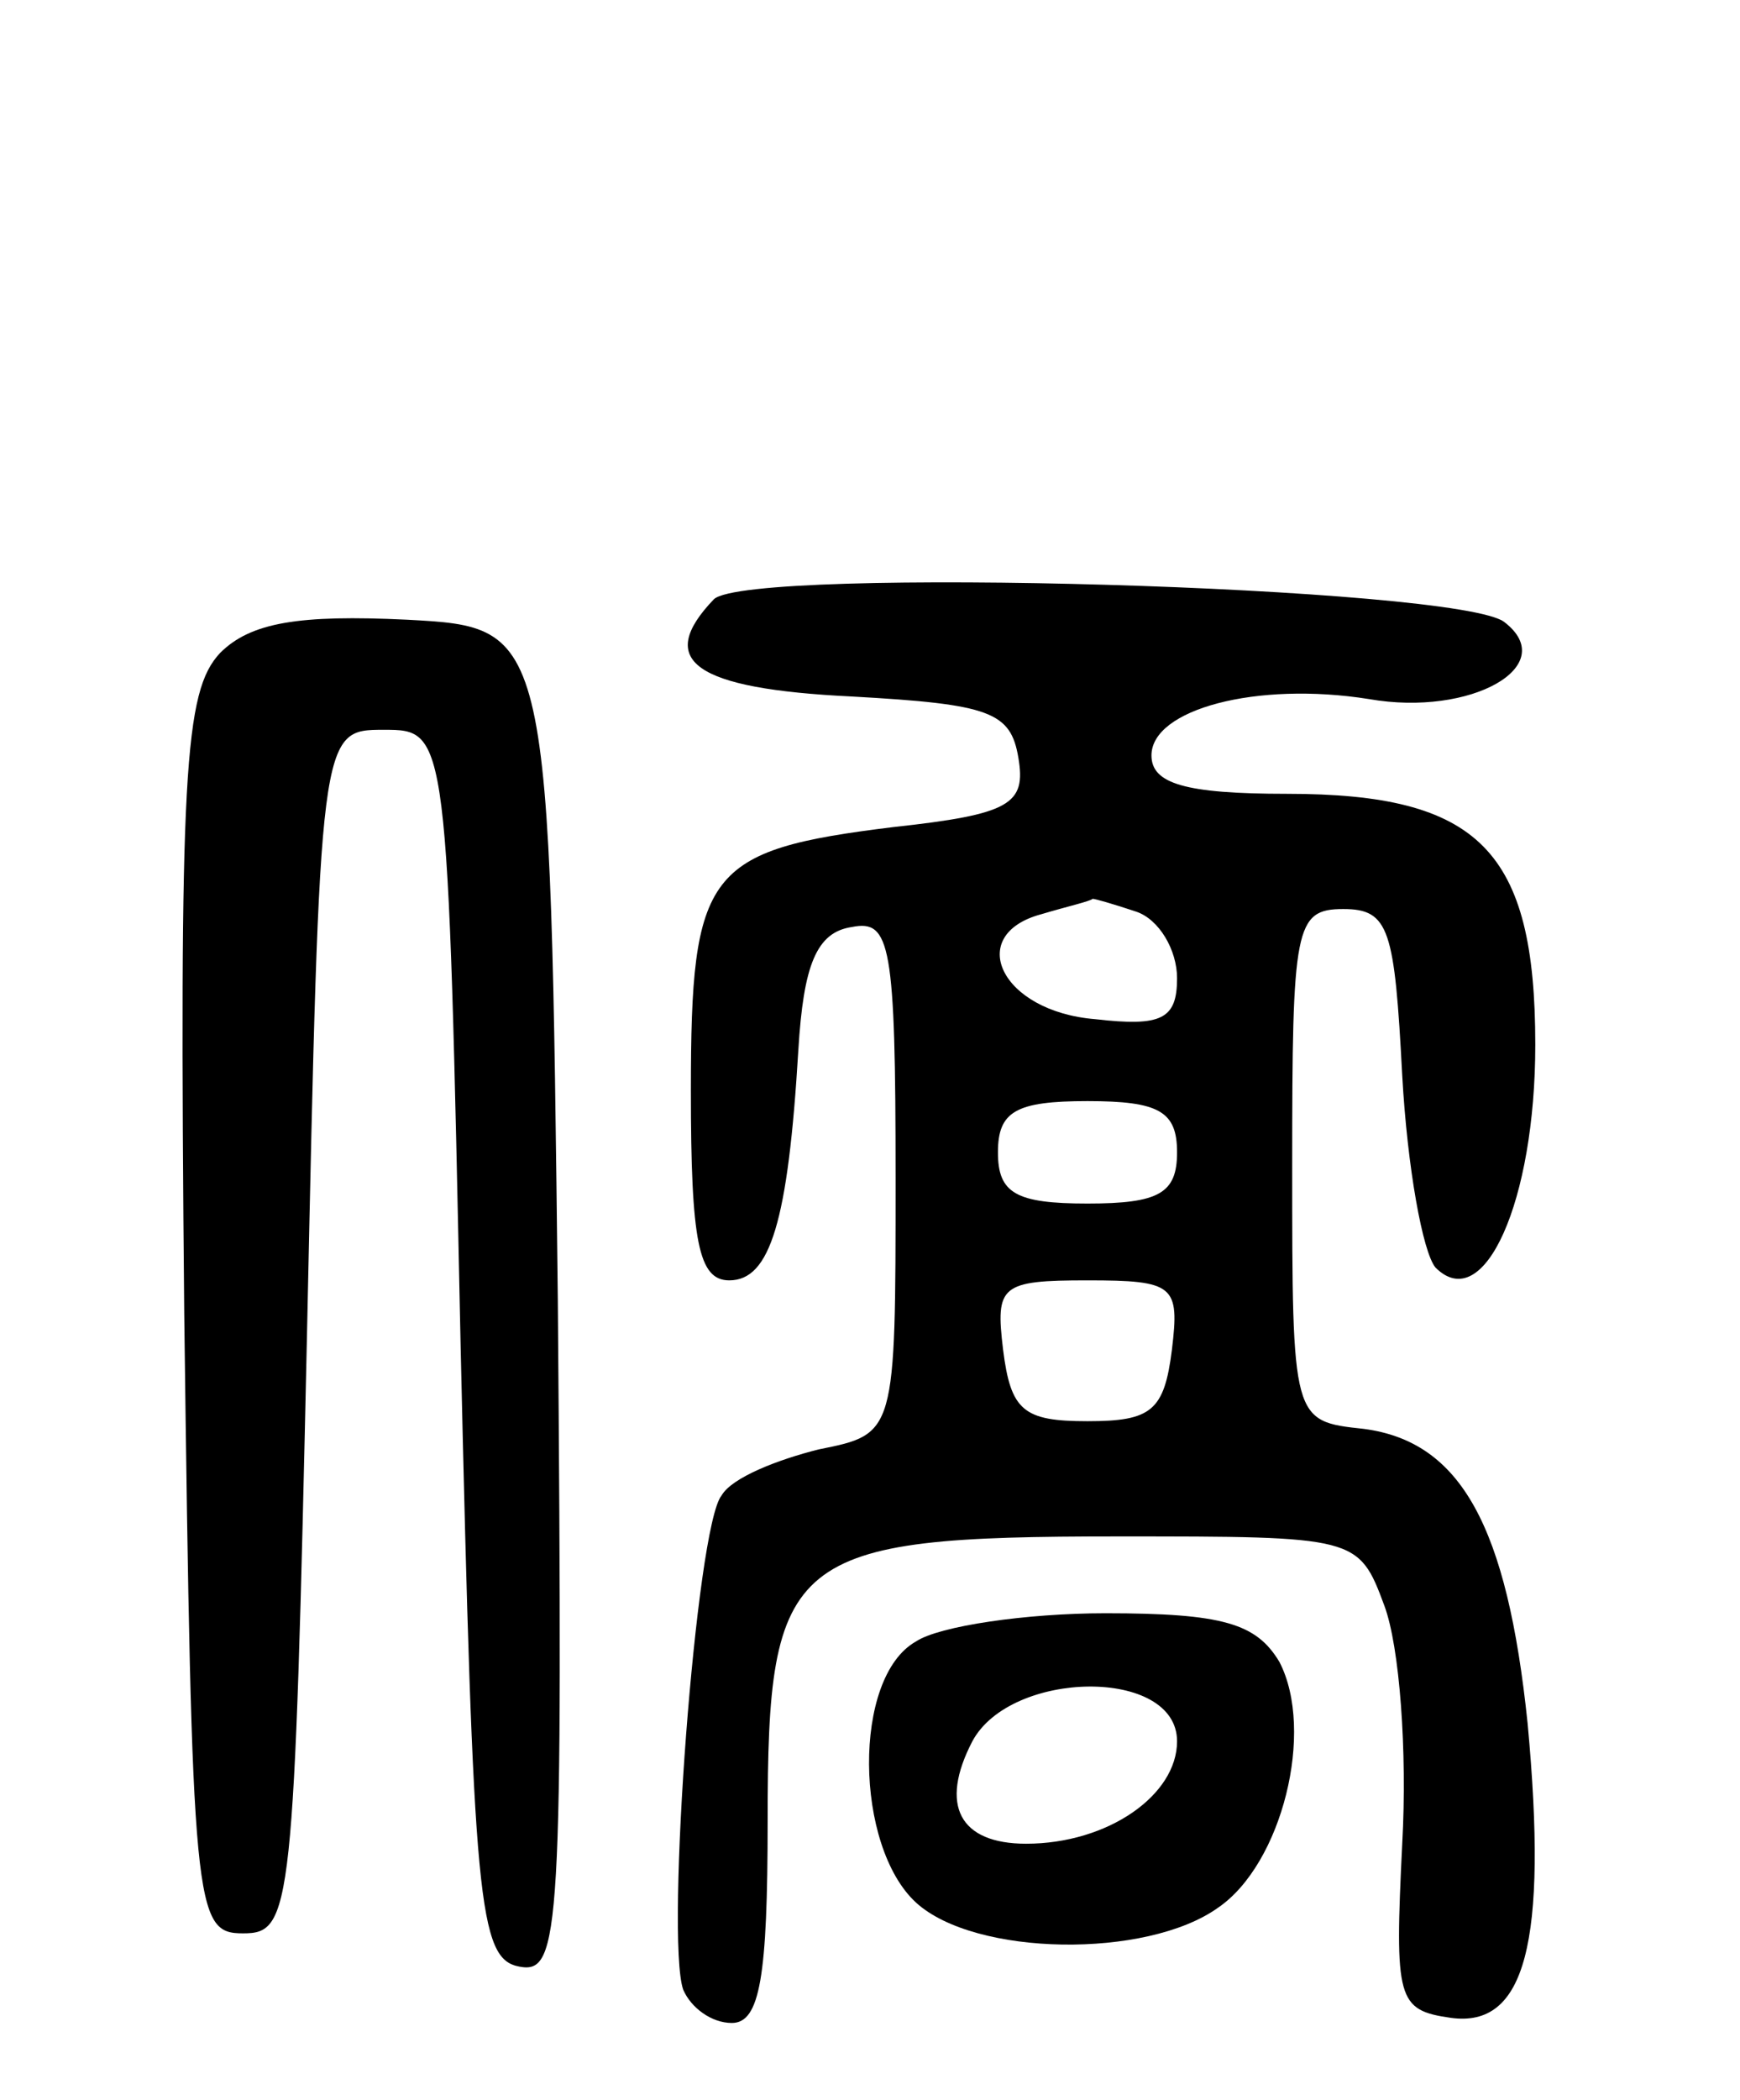 <svg version="1.0" xmlns="http://www.w3.org/2000/svg"
 width="68pt" height="82pt" viewBox="0 0 68 82"
 preserveAspectRatio="xMidYMid meet">
<g transform="translate(0,82) scale(0.1,-0.1)"
fill="#000000" stroke="none">
<path d="M279 586 c-23 -24 -8 -35 54 -38 54 -3 62 -6 65 -24 3 -18 -3 -22
-49 -27 -73 -9 -79 -17 -79 -103 0 -59 3 -74 15 -74 16 0 23 23 27 90 2 33 7
46 21 48 15 3 17 -7 17 -98 0 -100 0 -100 -30 -106 -16 -4 -34 -11 -38 -18
-10 -12 -22 -173 -15 -193 3 -7 11 -13 19 -13 11 0 14 18 14 79 0 104 8 111
137 111 93 0 94 0 104 -27 6 -16 9 -57 7 -93 -3 -61 -2 -65 19 -68 29 -4 38
29 30 115 -8 77 -26 110 -64 115 -28 3 -28 3 -28 103 0 93 1 100 20 100 18 0
20 -8 23 -65 2 -36 8 -69 13 -75 19 -19 39 26 39 87 0 76 -22 98 -97 98 -40 0
-53 4 -53 15 0 18 41 29 85 22 40 -7 75 13 53 30 -17 14 -295 22 -309 9z m165
-122 c9 -3 16 -15 16 -26 0 -16 -6 -19 -32 -16 -37 3 -51 33 -21 41 10 3 19 5
20 6 1 0 8 -2 17 -5z m16 -94 c0 -16 -7 -20 -35 -20 -28 0 -35 4 -35 20 0 16
7 20 35 20 28 0 35 -4 35 -20z m-2 -77 c-3 -24 -8 -28 -33 -28 -25 0 -30 4
-33 28 -3 25 -1 27 33 27 34 0 36 -2 33 -27z"/>
<path d="M86 565 c-14 -15 -16 -46 -14 -258 3 -234 4 -242 23 -242 19 0 20 8
25 235 5 235 5 235 30 235 25 0 25 0 30 -240 5 -219 7 -240 23 -243 16 -3 17
13 15 260 -3 263 -3 263 -59 266 -42 2 -61 -1 -73 -13z"/>
<path d="M358 179 c-25 -14 -24 -80 0 -102 23 -21 90 -22 118 -2 25 17 38 69
24 96 -9 15 -22 19 -68 19 -31 0 -65 -5 -74 -11z m102 -39 c0 -21 -27 -40 -59
-40 -26 0 -34 15 -21 40 15 28 80 29 80 0z"/>
</g>
</svg>
